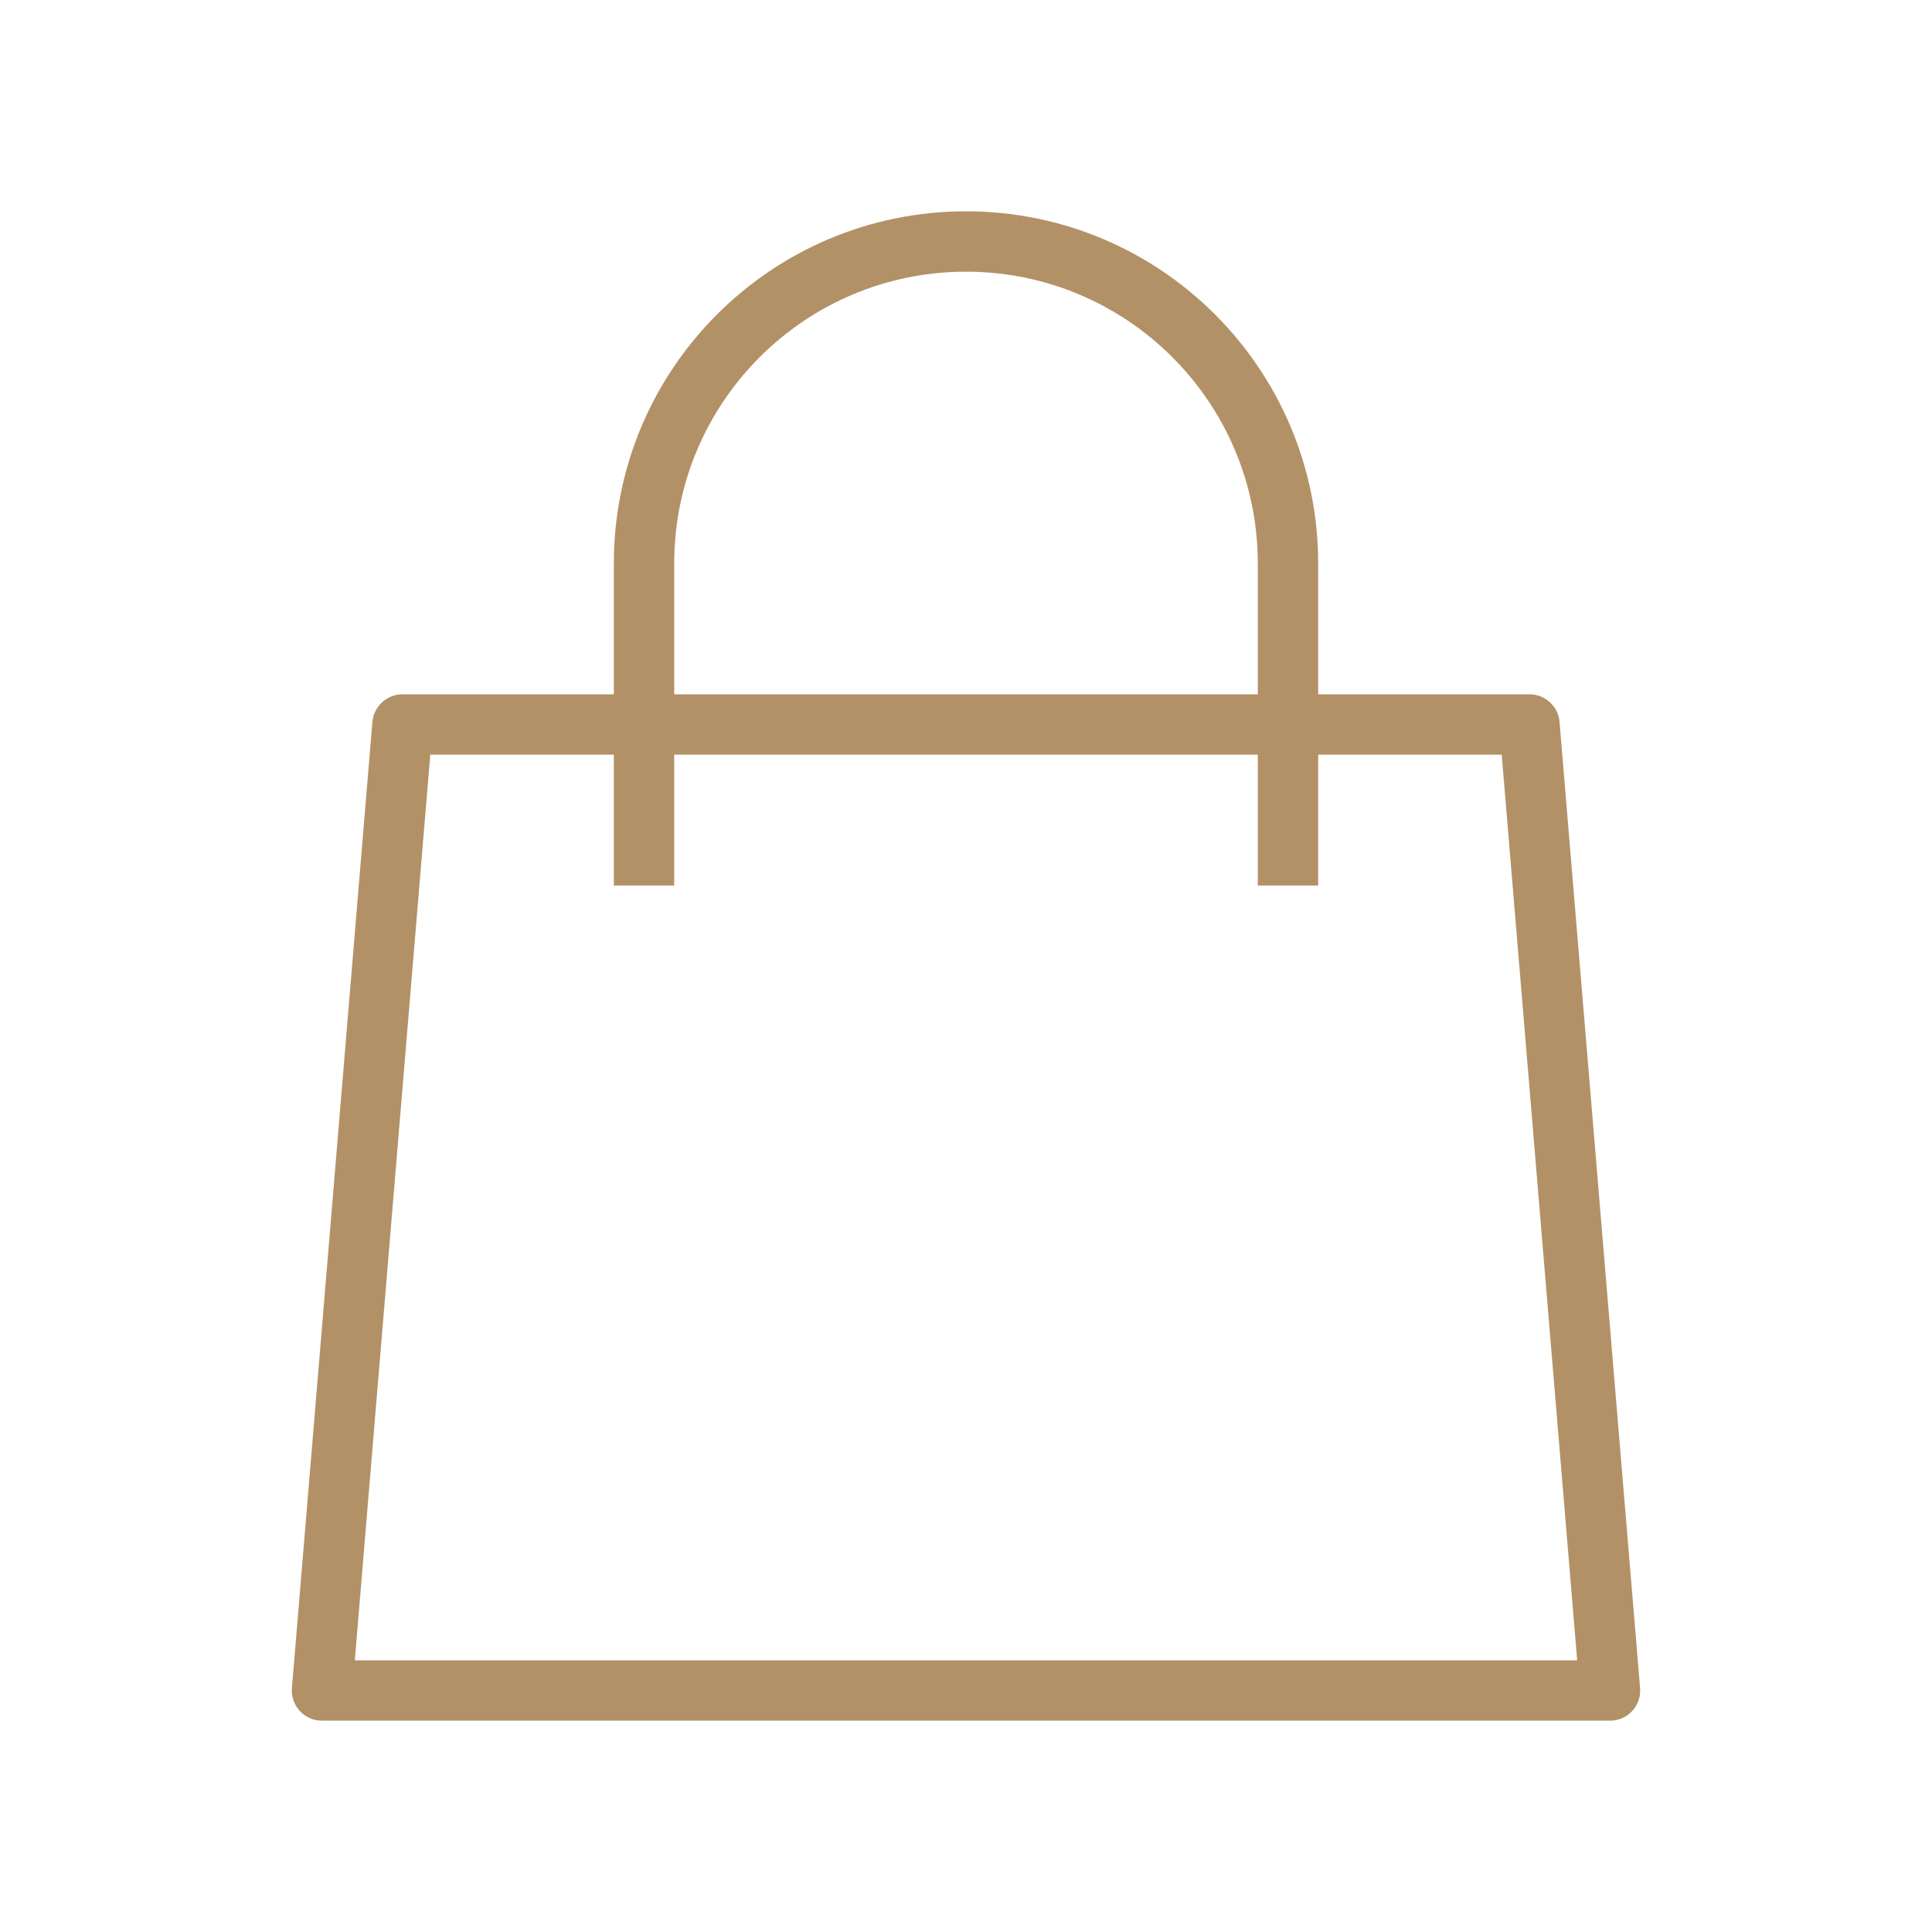 <svg width="32" height="32" viewBox="0 0 32 32" fill="none" xmlns="http://www.w3.org/2000/svg">
<path fill-rule="evenodd" clip-rule="evenodd" d="M10.167 9.333C10.167 6.112 12.778 3.5 16 3.5C19.222 3.5 21.833 6.112 21.833 9.333V11.5H25.333C25.593 11.5 25.81 11.699 25.831 11.959L27.165 27.959C27.177 28.098 27.129 28.236 27.035 28.339C26.94 28.442 26.806 28.5 26.667 28.5H5.333C5.193 28.5 5.06 28.442 4.965 28.339C4.871 28.236 4.823 28.098 4.835 27.959L6.168 11.959C6.19 11.699 6.407 11.5 6.667 11.5H10.167V9.333ZM10.167 12.5V14.667H11.167V12.5H20.833V14.667H21.833V12.5H24.873L26.123 27.5H5.877L7.127 12.5H10.167ZM20.833 11.5H11.167V9.333C11.167 6.664 13.331 4.5 16 4.5C18.669 4.5 20.833 6.664 20.833 9.333V11.5Z" fill="#B39166"/>
</svg>
